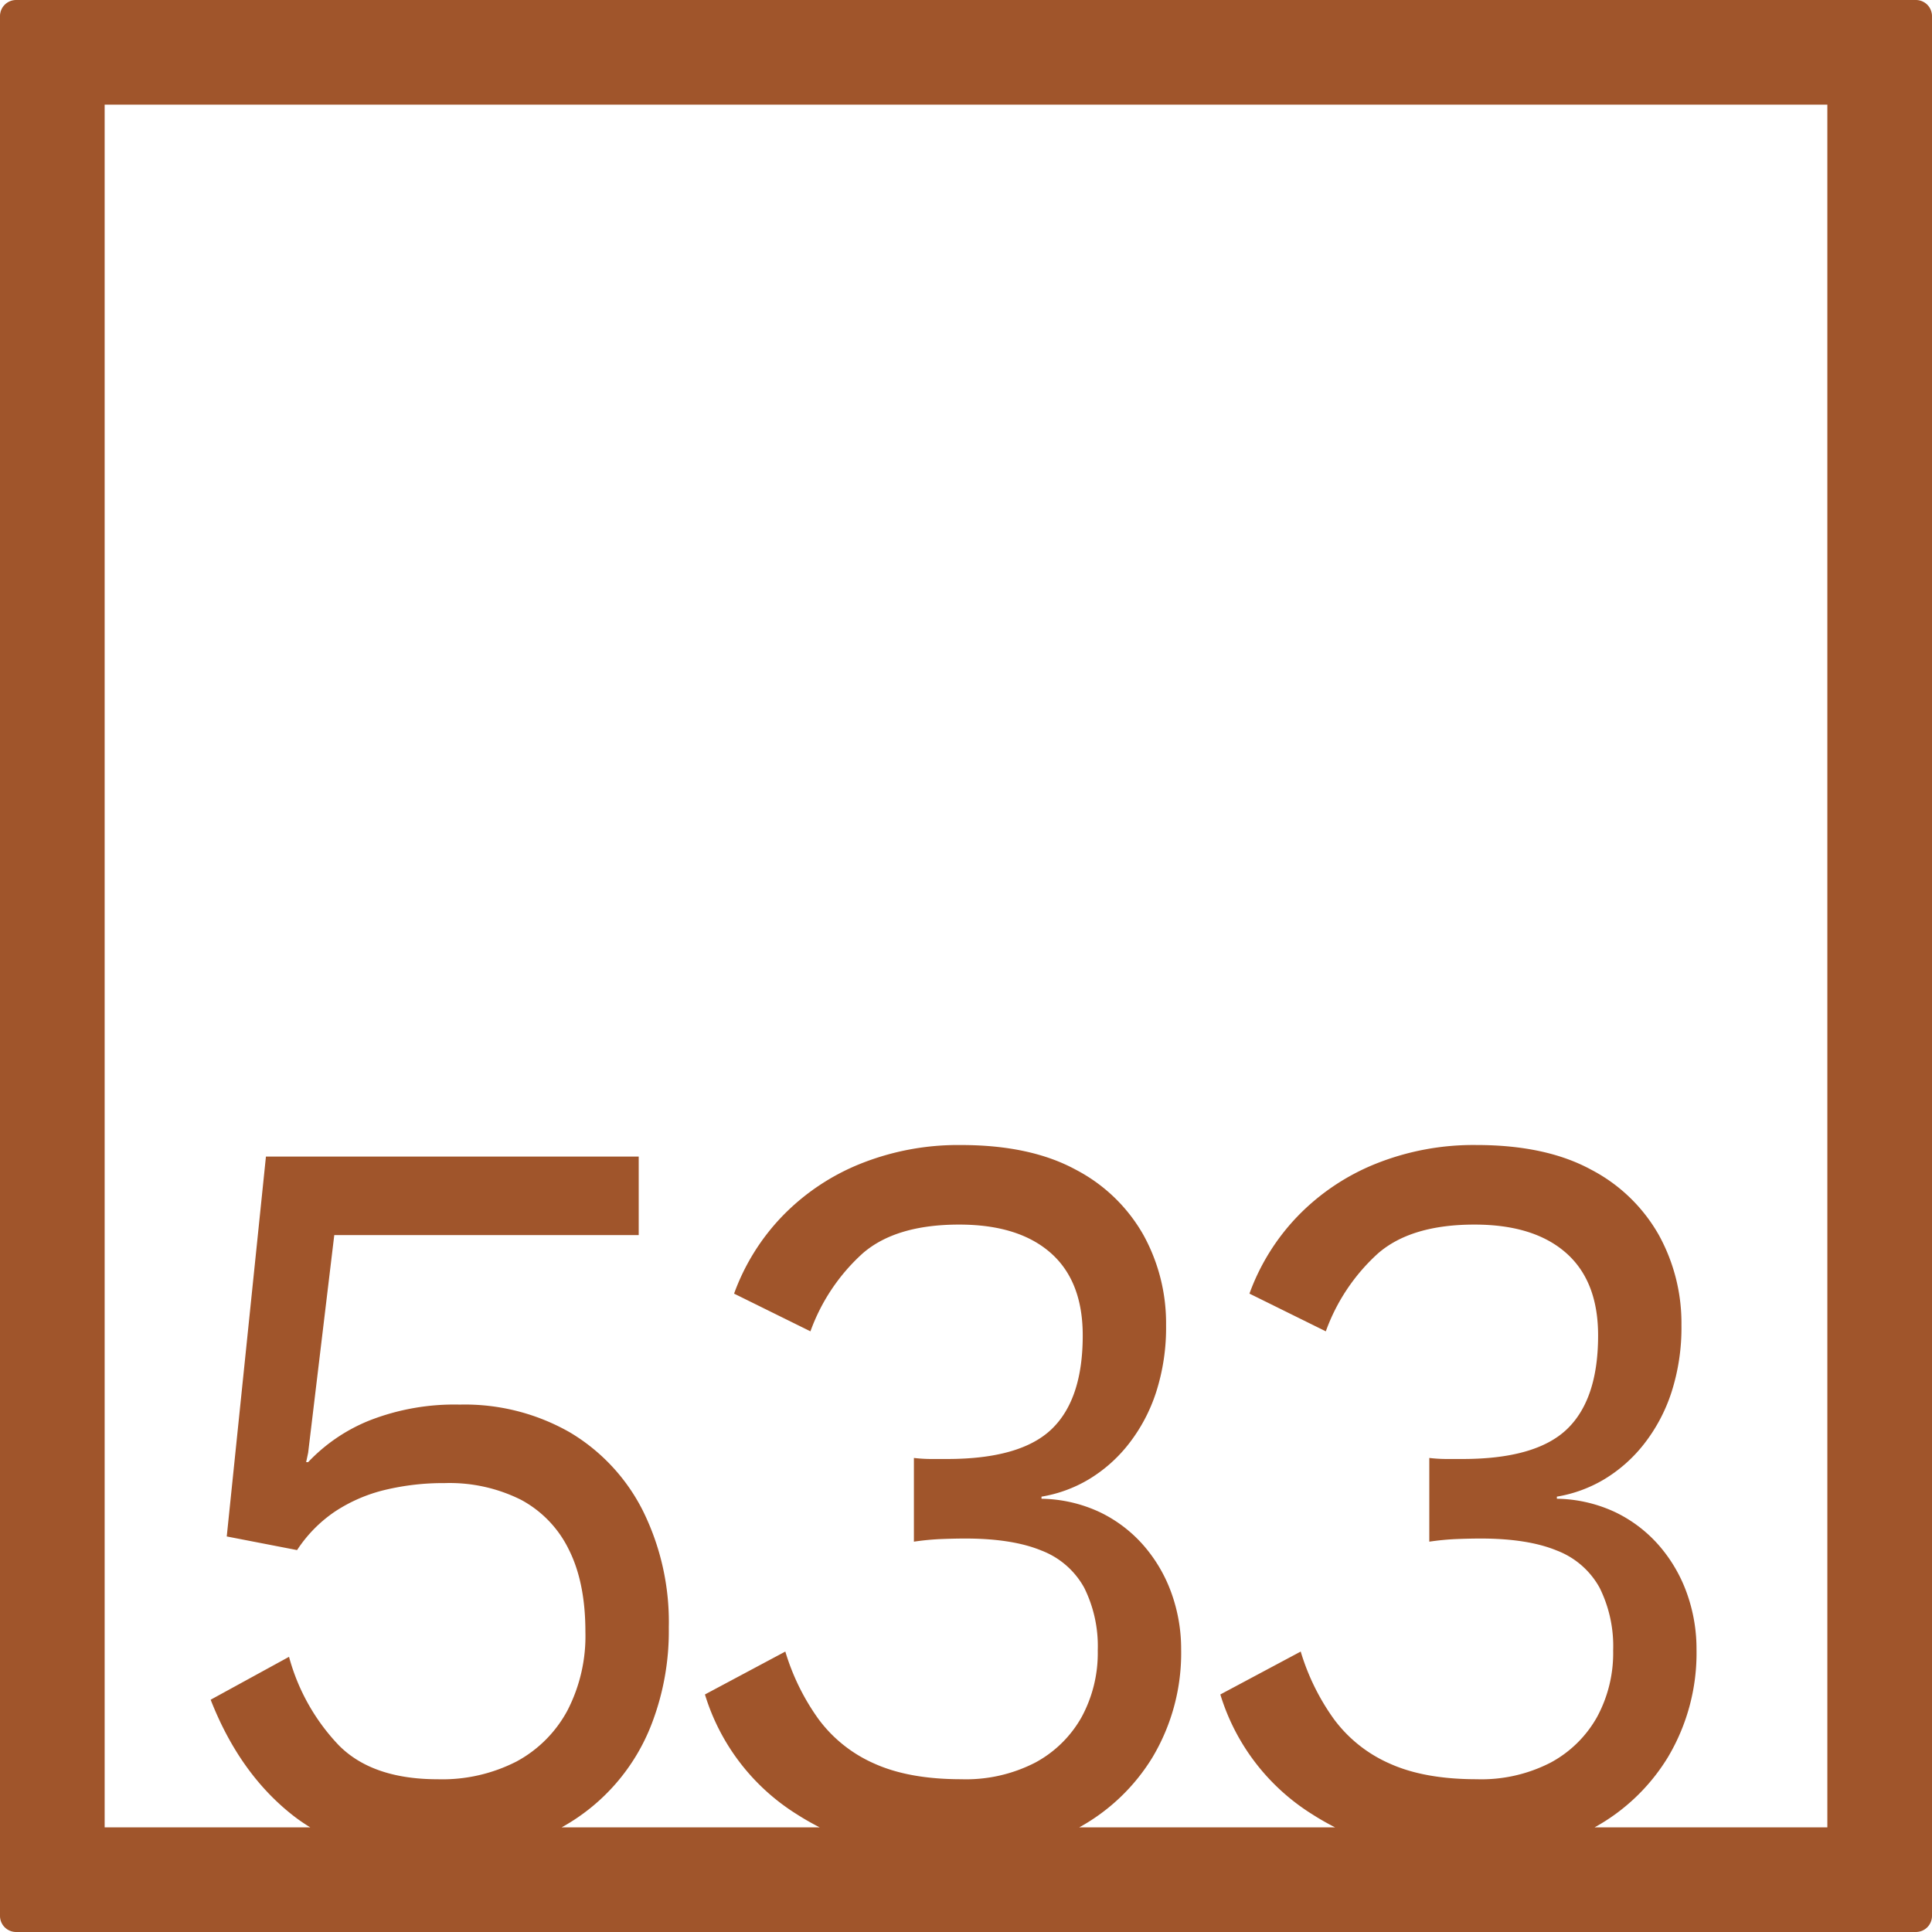 <svg xmlns="http://www.w3.org/2000/svg" width="120mm" height="120mm" viewBox="0 0 340.158 340.157">
  <g id="Zimmernummer">
      <g id="Z-04-533-R">
        <path fill="#A0552B" stroke="none" d="M337.323,0H2.835A2.836,2.836,0,0,0,0,2.835V337.323a2.834,2.834,0,0,0,2.835,2.834H337.323a2.834,2.834,0,0,0,2.835-2.834V2.835A2.836,2.836,0,0,0,337.323,0ZM321.732,321.732H280.756a34.747,34.747,0,0,0,12.9-12.339,35.78,35.78,0,0,0,5.041-18.977,29.087,29.087,0,0,0-1.679-9.858,26.274,26.274,0,0,0-4.865-8.384,24.024,24.024,0,0,0-7.694-5.9,25.056,25.056,0,0,0-10.348-2.4v-.369a23.85,23.85,0,0,0,8.314-3.04,25.77,25.77,0,0,0,6.986-6.172,29.578,29.578,0,0,0,4.864-9.121,37.159,37.159,0,0,0,1.77-11.884,32.147,32.147,0,0,0-3.981-15.845,29.13,29.13,0,0,0-11.939-11.516q-7.96-4.328-20.164-4.33a46.224,46.224,0,0,0-17.777,3.316,39.683,39.683,0,0,0-13.708,9.213,38.6,38.6,0,0,0-8.491,13.634L233.43,234.4a34.054,34.054,0,0,1,9.2-13.727q5.838-5.067,16.98-5.067,10.435,0,16.1,4.974t5.66,14.556q0,11.241-5.483,16.491t-18.4,5.251h-2.742a26.643,26.643,0,0,1-3.095-.184v14.74a45.408,45.408,0,0,1,4.776-.46q2.3-.09,4.245-.093,8.312,0,13.443,2.119a14.478,14.478,0,0,1,7.518,6.541,23.068,23.068,0,0,1,2.388,11.055,23.617,23.617,0,0,1-2.83,11.7,20.466,20.466,0,0,1-8.137,8.015,26.621,26.621,0,0,1-13.089,2.948q-9.2,0-15.3-2.763a24.353,24.353,0,0,1-9.816-7.832,40.005,40.005,0,0,1-5.838-11.883l-14.151,7.554a37.884,37.884,0,0,0,16.185,21.1c1.306.837,2.648,1.6,4.02,2.3H190.017a34.758,34.758,0,0,0,12.9-12.339,35.8,35.8,0,0,0,5.041-18.977,29.088,29.088,0,0,0-1.681-9.858,26.252,26.252,0,0,0-4.864-8.384,24.024,24.024,0,0,0-7.694-5.9,25.056,25.056,0,0,0-10.348-2.4v-.369a23.858,23.858,0,0,0,8.314-3.04,25.785,25.785,0,0,0,6.986-6.172,29.6,29.6,0,0,0,4.864-9.121,37.159,37.159,0,0,0,1.77-11.884,32.157,32.157,0,0,0-3.981-15.845,29.136,29.136,0,0,0-11.939-11.516q-7.96-4.328-20.164-4.33a46.22,46.22,0,0,0-17.777,3.316,39.7,39.7,0,0,0-13.709,9.213,38.607,38.607,0,0,0-8.49,13.634L142.69,234.4a34.076,34.076,0,0,1,9.2-13.727q5.836-5.067,16.981-5.067,10.434,0,16.1,4.974t5.66,14.556q0,11.241-5.483,16.491t-18.4,5.251h-2.741a26.66,26.66,0,0,1-3.1-.184v14.74a45.408,45.408,0,0,1,4.776-.46q2.3-.09,4.245-.093,8.313,0,13.443,2.119a14.478,14.478,0,0,1,7.518,6.541,23.08,23.08,0,0,1,2.387,11.055,23.606,23.606,0,0,1-2.83,11.7,20.457,20.457,0,0,1-8.136,8.015,26.621,26.621,0,0,1-13.089,2.948q-9.2,0-15.3-2.763a24.369,24.369,0,0,1-9.817-7.832,40.026,40.026,0,0,1-5.836-11.883l-14.152,7.554a37.879,37.879,0,0,0,16.185,21.1c1.306.837,2.648,1.6,4.019,2.3H98.886A35.212,35.212,0,0,0,114.745,303.5a45.508,45.508,0,0,0,3.007-16.952,44.126,44.126,0,0,0-4.6-20.635,33.629,33.629,0,0,0-12.824-13.727A37.245,37.245,0,0,0,80.961,247.3a41.035,41.035,0,0,0-15.831,2.764,30.483,30.483,0,0,0-10.878,7.37H53.9l.354-1.658,4.6-38.324h53.6v-13.82H46.823l-6.9,66.884,12.381,2.4a24.111,24.111,0,0,1,6.721-6.818,27.7,27.7,0,0,1,8.756-3.777,43.953,43.953,0,0,1,10.525-1.2,28.114,28.114,0,0,1,13.443,2.948,19.719,19.719,0,0,1,8.4,8.752q2.921,5.8,2.919,14.464a28.521,28.521,0,0,1-3.183,13.911,22.039,22.039,0,0,1-8.933,8.936,28.637,28.637,0,0,1-13.886,3.132q-11.5,0-17.423-5.988a36.21,36.21,0,0,1-8.755-15.569l-13.8,7.554q5.127,13.086,14.592,20.452a30.494,30.494,0,0,0,2.951,2.021H18.425V18.425H321.732Z"/>
      </g>
    </g>
</svg>
